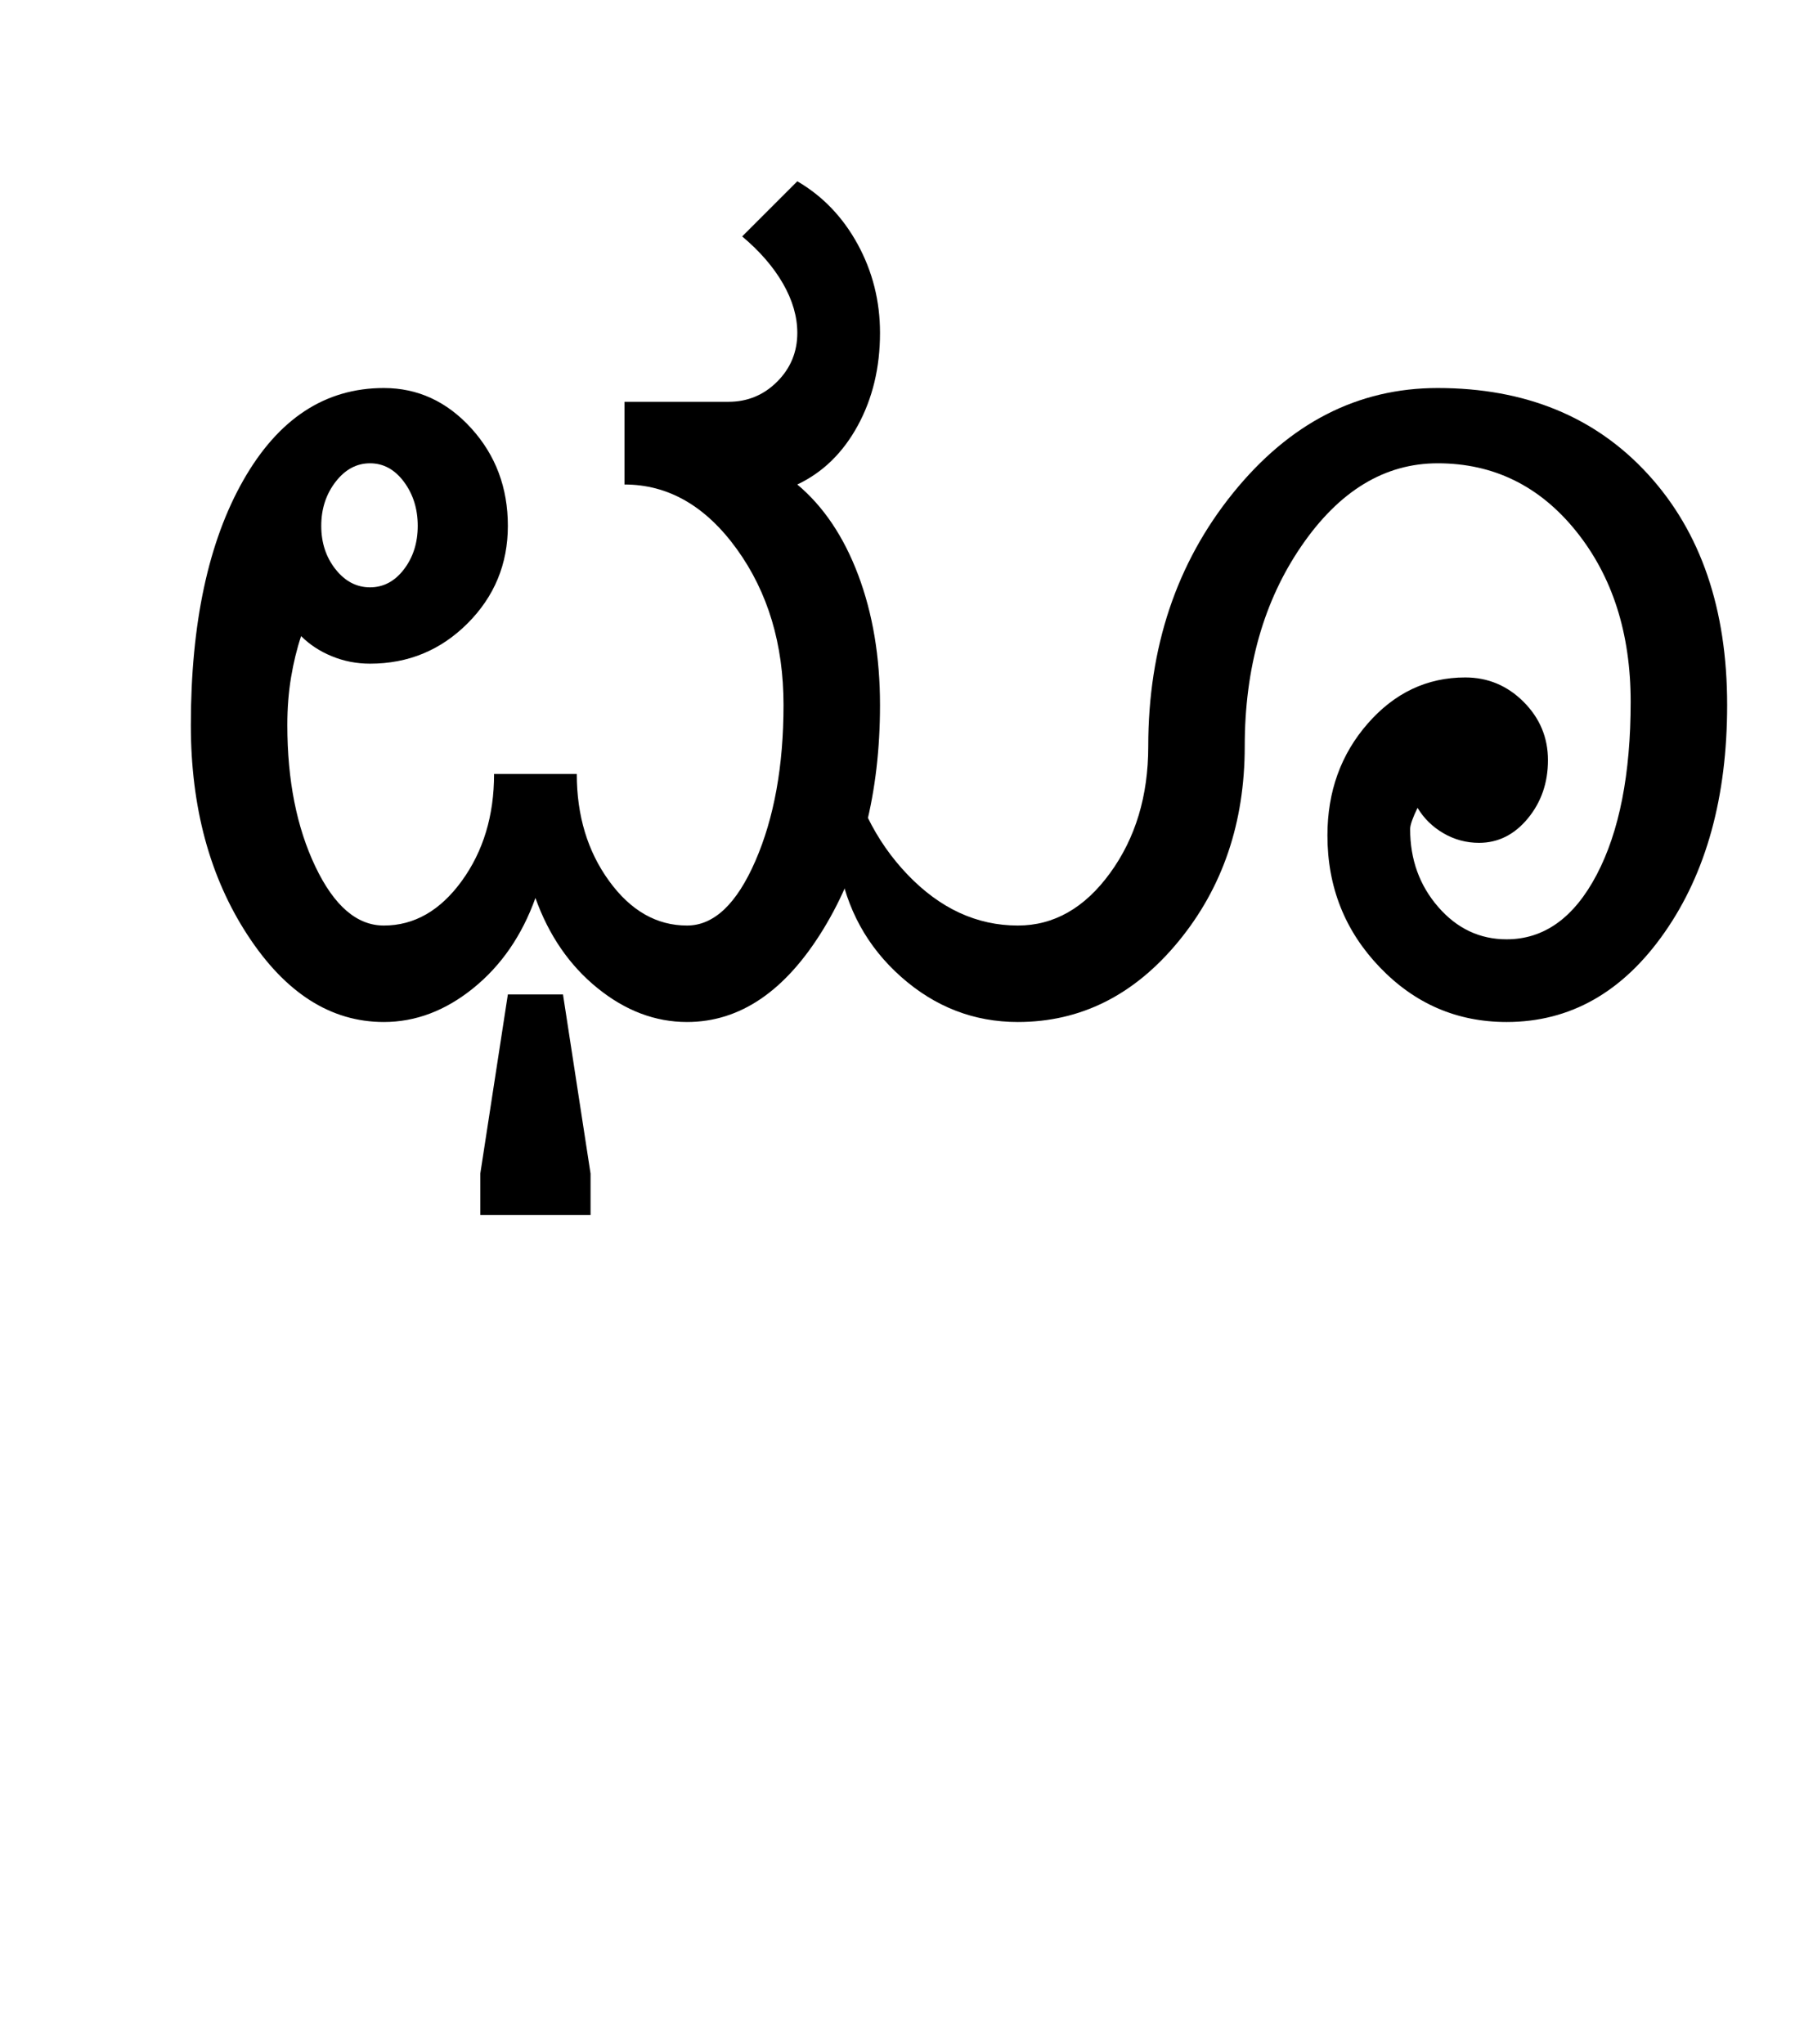 <?xml version="1.0" encoding="UTF-8"?>
<svg xmlns="http://www.w3.org/2000/svg" xmlns:xlink="http://www.w3.org/1999/xlink" width="423.25pt" height="482pt" viewBox="0 0 423.25 482" version="1.1">
<defs>
<g>
<symbol overflow="visible" id="glyph0-0">
<path style="stroke:none;" d="M 25 0 L 25 -175 L 175 -175 L 175 0 Z M 37.5 -12.5 L 162.5 -12.5 L 162.5 -162.5 L 37.5 -162.5 Z M 37.5 -12.5 "/>
</symbol>
<symbol overflow="visible" id="glyph0-1">
<path style="stroke:none;" d="M 59.75 -117 C 59.75 -113 60.875 -109.582 63.125 -106.75 C 65.375 -103.914 68.082 -102.5 71.25 -102.5 C 74.414 -102.5 77.082 -103.914 79.25 -106.75 C 81.414 -109.582 82.5 -113 82.5 -117 C 82.5 -121 81.414 -124.457 79.25 -127.375 C 77.082 -130.289 74.414 -131.75 71.25 -131.75 C 68.082 -131.75 65.375 -130.289 63.125 -127.375 C 60.875 -124.457 59.75 -121 59.75 -117 Z M 97.25 45.5 L 97.25 35.75 L 103.75 -6.5 L 116.75 -6.5 L 123.25 35.75 L 123.25 45.5 Z M 146 -22.75 C 152.332 -22.75 157.707 -27.832 162.125 -38 C 166.539 -48.164 168.75 -60.414 168.75 -74.75 C 168.75 -89.082 165.082 -101.332 157.75 -111.5 C 150.414 -121.664 141.582 -126.75 131.25 -126.75 L 131.25 -146.25 L 155.75 -146.25 C 160.25 -146.25 164.082 -147.832 167.25 -151 C 170.414 -154.164 172 -158 172 -162.5 C 172 -166.332 170.875 -170.207 168.625 -174.125 C 166.375 -178.039 163.164 -181.75 159 -185.25 L 172 -198.25 C 178 -194.75 182.75 -189.789 186.25 -183.375 C 189.75 -176.957 191.5 -170 191.5 -162.5 C 191.5 -154.332 189.75 -147.039 186.25 -140.625 C 182.75 -134.207 178 -129.582 172 -126.75 C 178.164 -121.582 182.957 -114.457 186.375 -105.375 C 189.789 -96.289 191.5 -86.082 191.5 -74.75 C 191.5 -54.082 187.039 -36.457 178.125 -21.875 C 169.207 -7.289 158.5 0 146 0 C 138.5 0 131.457 -2.664 124.875 -8 C 118.289 -13.332 113.414 -20.414 110.25 -29.25 C 107.082 -20.414 102.207 -13.332 95.625 -8 C 89.039 -2.664 82 0 74.5 0 C 62 0 51.289 -6.832 42.375 -20.5 C 33.457 -34.164 29 -50.664 29 -70 C 29 -94 33.125 -113.25 41.375 -127.75 C 49.625 -142.25 60.664 -149.5 74.5 -149.5 C 82.5 -149.5 89.375 -146.332 95.125 -140 C 100.875 -133.664 103.75 -126 103.75 -117 C 103.75 -108 100.582 -100.332 94.25 -94 C 87.914 -87.664 80.25 -84.5 71.25 -84.5 C 68.082 -84.5 65.082 -85.082 62.25 -86.25 C 59.414 -87.414 57 -89 55 -91 C 54 -88 53.207 -84.75 52.625 -81.25 C 52.039 -77.75 51.75 -74 51.75 -70 C 51.75 -57 53.957 -45.875 58.375 -36.625 C 62.789 -27.375 68.164 -22.75 74.5 -22.75 C 81.664 -22.75 87.789 -26.25 92.875 -33.25 C 97.957 -40.25 100.5 -48.664 100.5 -58.5 L 120 -58.5 C 120 -48.664 122.539 -40.25 127.625 -33.25 C 132.707 -26.25 138.832 -22.75 146 -22.75 Z M 146 -22.75 "/>
</symbol>
<symbol overflow="visible" id="glyph0-2">
<path style="stroke:none;" d="M 183.5 -75.5 C 183.5 -91.664 179.207 -105.082 170.625 -115.75 C 162.039 -126.414 151.164 -131.75 138 -131.75 C 125.5 -131.75 114.789 -125.25 105.875 -112.25 C 96.957 -99.25 92.5 -83.5 92.5 -65 C 92.5 -47 87.289 -31.664 76.875 -19 C 66.457 -6.332 53.832 0 39 0 C 28.664 0 19.5 -3.539 11.5 -10.625 C 3.5 -17.707 -1.414 -26.664 -3.25 -37.5 L -1.75 -65 C 0.414 -52.832 5.332 -42.75 13 -34.75 C 20.664 -26.75 29.332 -22.75 39 -22.75 C 47.5 -22.75 54.75 -26.875 60.75 -35.125 C 66.75 -43.375 69.75 -53.332 69.75 -65 C 69.75 -88.332 76.414 -108.25 89.75 -124.75 C 103.082 -141.25 119.164 -149.5 138 -149.5 C 158.664 -149.5 175.207 -142.707 187.625 -129.125 C 200.039 -115.539 206.25 -97.414 206.25 -74.75 C 206.25 -53.082 201.332 -35.207 191.5 -21.125 C 181.664 -7.039 169.25 0 154.25 0 C 142.582 0 132.625 -4.289 124.375 -12.875 C 116.125 -21.457 112 -31.832 112 -44 C 112 -54.332 115.164 -63.125 121.5 -70.375 C 127.832 -77.625 135.5 -81.25 144.5 -81.25 C 149.832 -81.25 154.414 -79.332 158.25 -75.5 C 162.082 -71.664 164 -67.082 164 -61.75 C 164 -56.414 162.414 -51.832 159.25 -48 C 156.082 -44.164 152.25 -42.25 147.75 -42.25 C 144.75 -42.25 141.957 -43 139.375 -44.5 C 136.789 -46 134.75 -48 133.25 -50.5 C 132.75 -49.5 132.332 -48.539 132 -47.625 C 131.664 -46.707 131.5 -46 131.5 -45.5 C 131.5 -38.332 133.707 -32.207 138.125 -27.125 C 142.539 -22.039 147.914 -19.5 154.25 -19.5 C 163.082 -19.5 170.164 -24.582 175.5 -34.75 C 180.832 -44.914 183.5 -58.5 183.5 -75.5 Z M 183.5 -75.5 "/>
</symbol>
</g>
</defs>
<g id="surface1">
<rect x="0" y="0" width="423.25" height="482" style="fill:rgb(100%,100%,100%);fill-opacity:1;stroke:none;"/>
<g style="fill:rgb(0%,0%,0%);fill-opacity:1;">
  <use xlink:href="#glyph0-1" x="16" y="241"/>
  <use xlink:href="#glyph0-2" x="201" y="241"/>
</g>
</g>
</svg>
